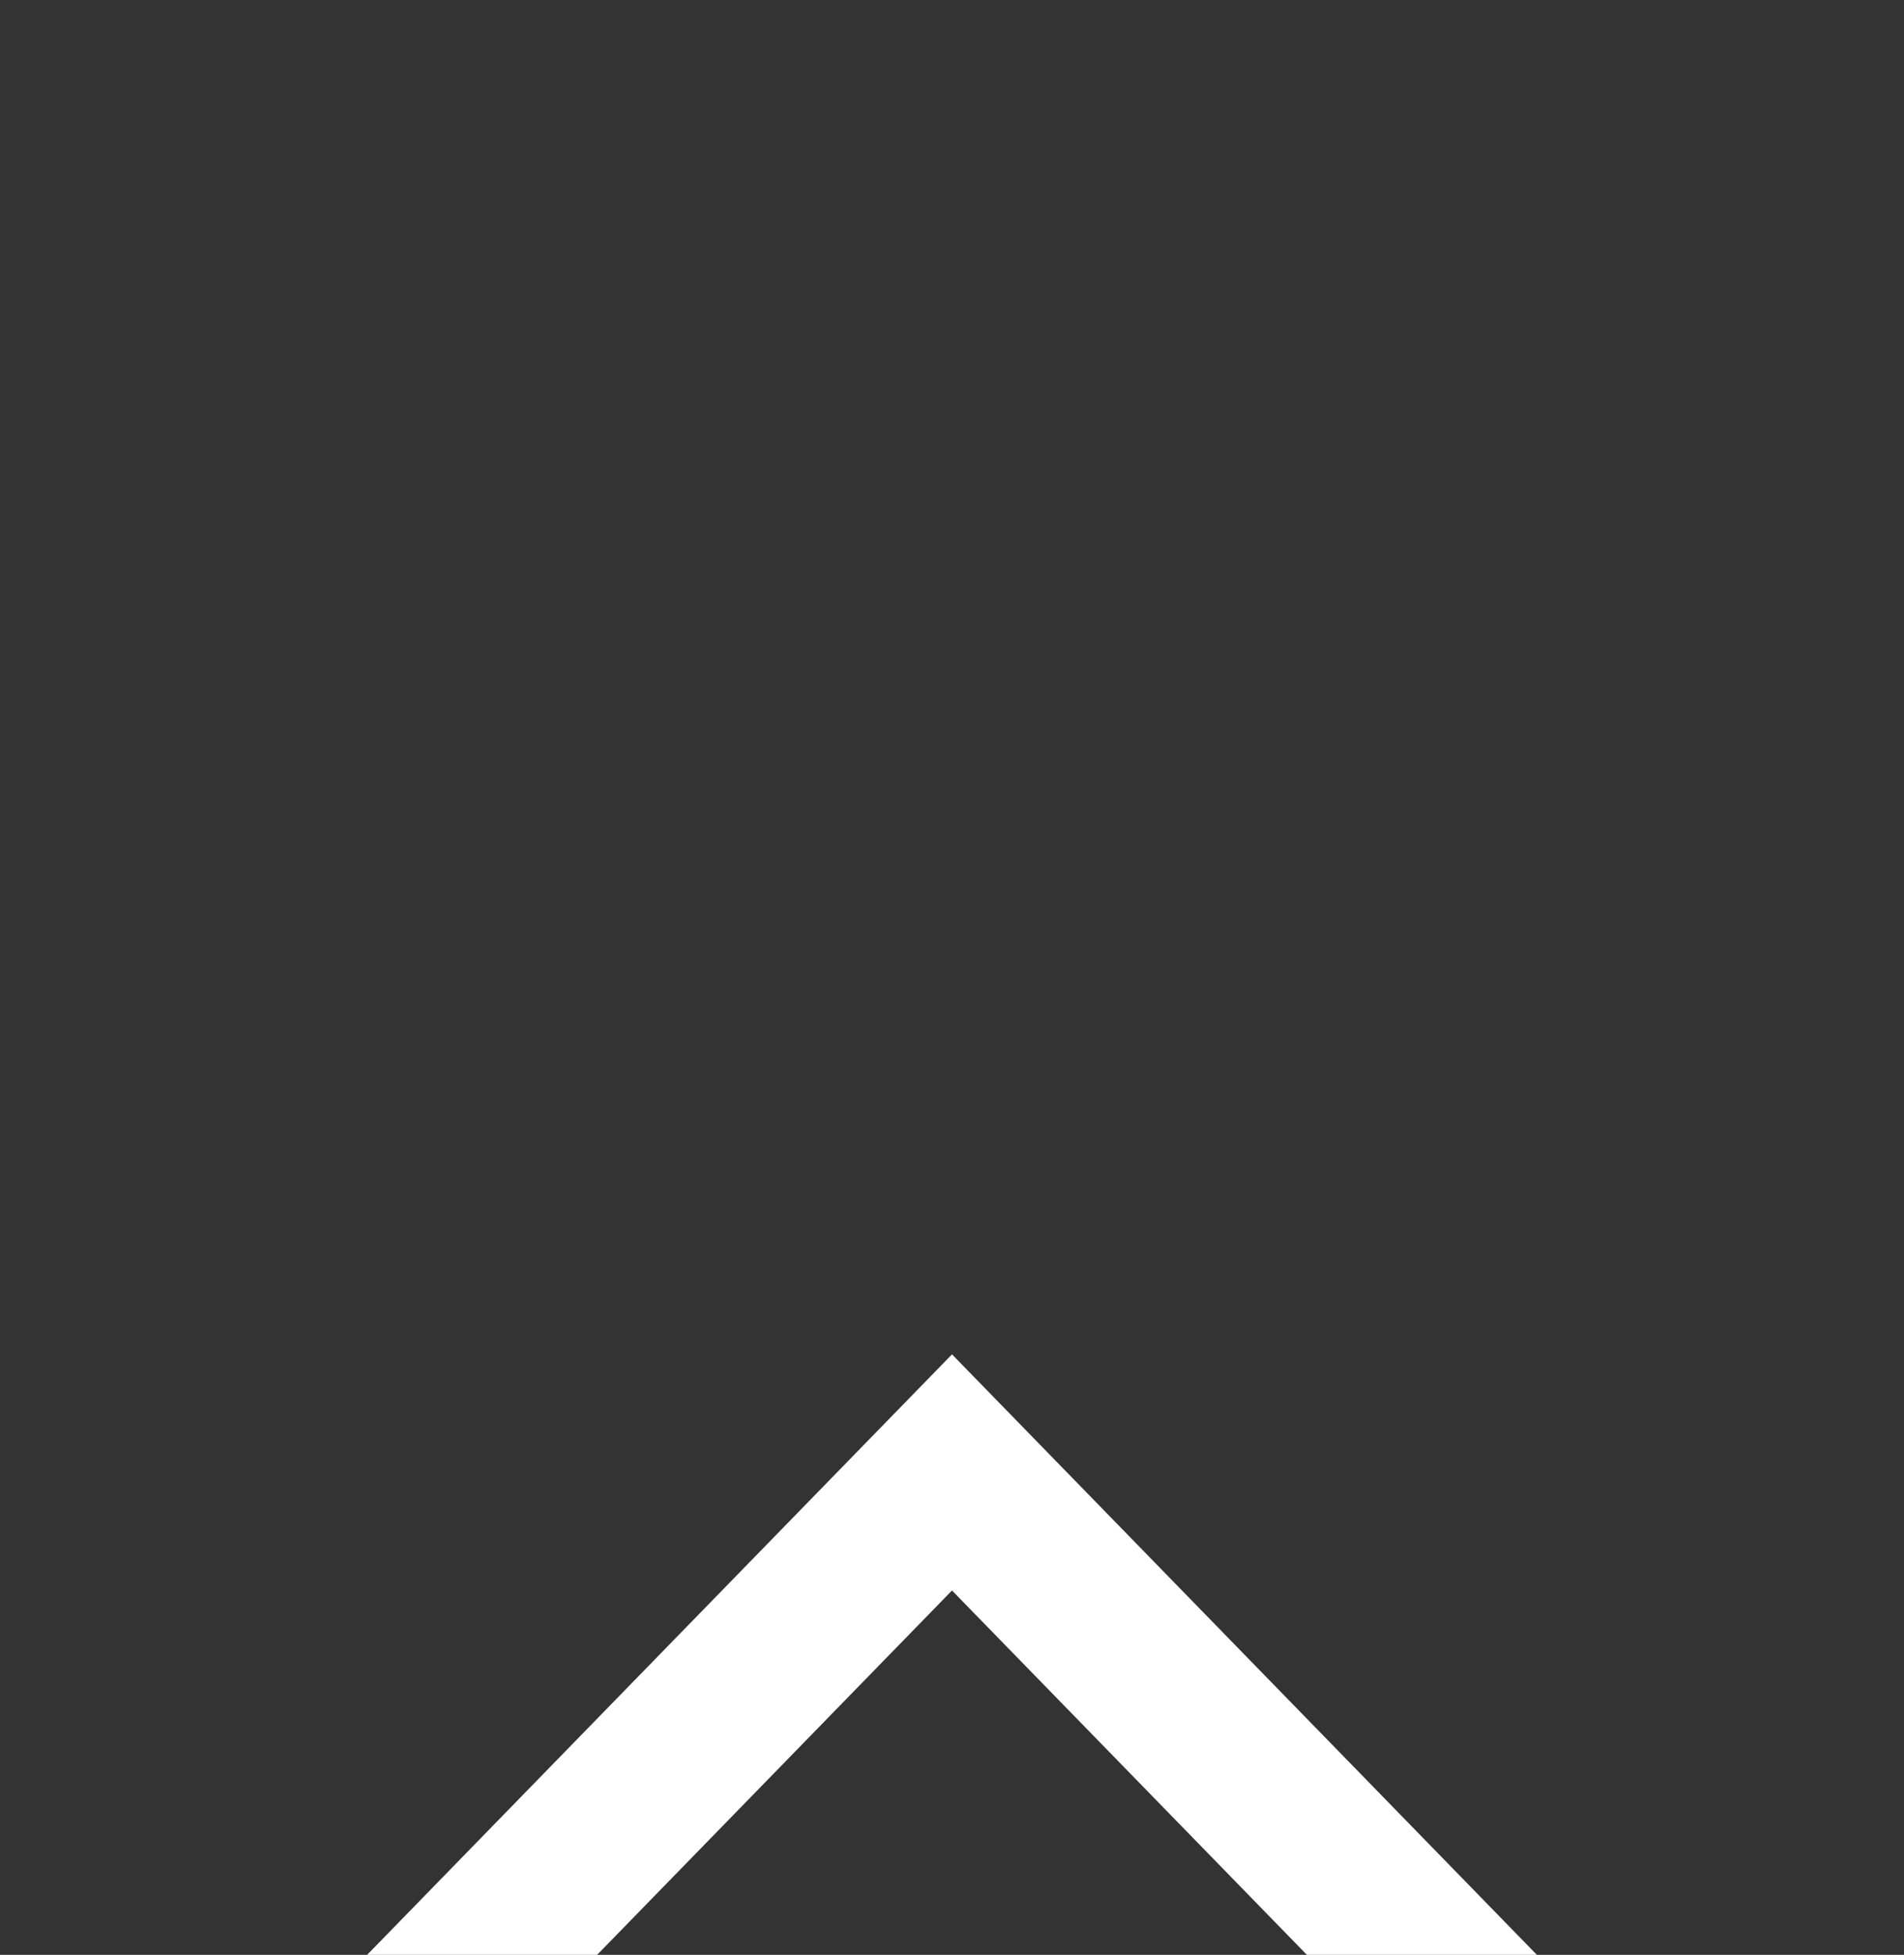 <svg width="38" height="39" viewBox="0 0 38 39" fill="none" xmlns="http://www.w3.org/2000/svg">
<rect x="0" y="0" width="38" height="39" fill="#333333" stroke="none"/>
<g clip-path="url(#clip0_25_4)">
<path d="M33.44 41.84L31.13 44.18L19 31.731L6.87 44.18L4.56 41.84L19 27.02L33.44 41.84Z" fill="white"/>
</g>
<defs>
<clipPath id="clip0_25_4">
<rect width="38" height="39" fill="white"/>
</clipPath>
</defs>
</svg>
